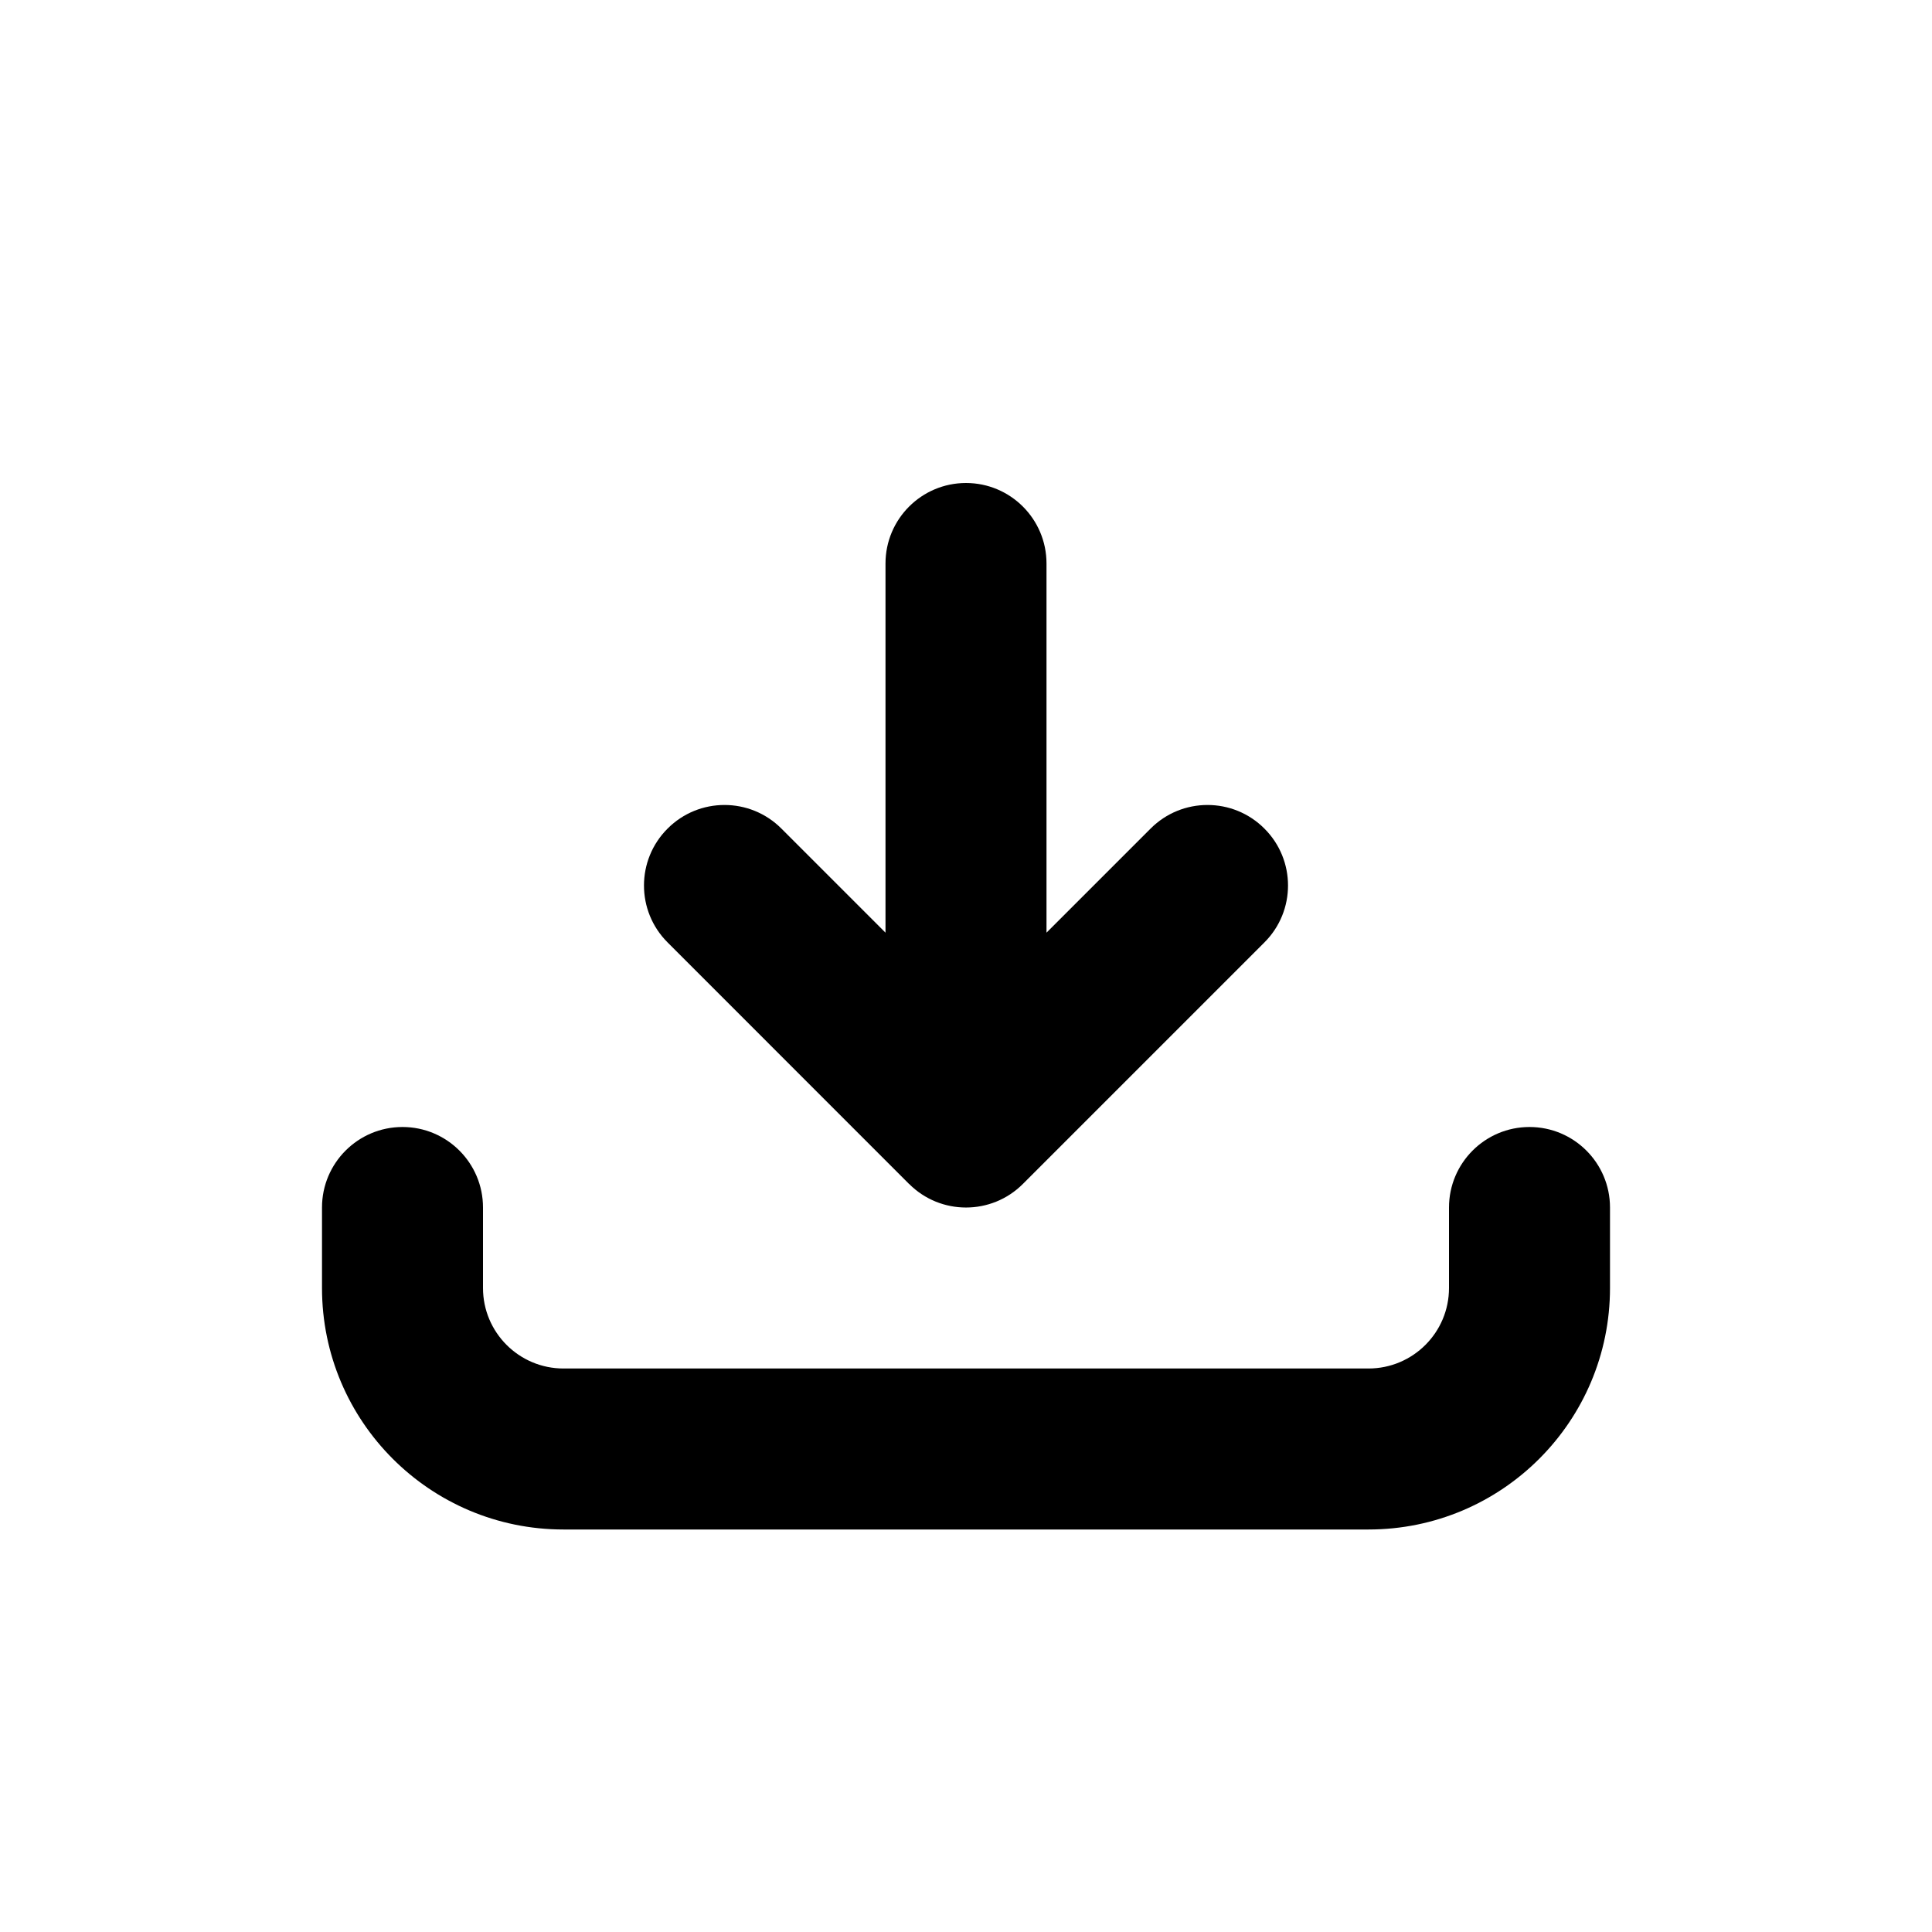 <svg width="24" height="24" viewBox="0 0 24 24" fill="none" xmlns="http://www.w3.org/2000/svg">
<path fill-rule="evenodd" clip-rule="evenodd" d="M12 6C12.552 6 13 6.448 13 7L13 11.586L14.293 10.293C14.683 9.902 15.317 9.902 15.707 10.293C16.098 10.683 16.098 11.317 15.707 11.707L12.708 14.706L12.707 14.707C12.317 15.098 11.683 15.098 11.293 14.707L11.292 14.707L8.293 11.707C7.902 11.317 7.902 10.683 8.293 10.293C8.683 9.902 9.317 9.902 9.707 10.293L11 11.586L11 7C11 6.448 11.448 6 12 6ZM6 15C6 14.448 5.552 14 5 14C4.448 14 4 14.448 4 15V16C4 17.657 5.343 19 7 19H17C18.657 19 20 17.657 20 16V15C20 14.448 19.552 14 19 14C18.448 14 18 14.448 18 15V16C18 16.552 17.552 17 17 17H7C6.448 17 6 16.552 6 16V15Z" fill="black"/>
</svg>
